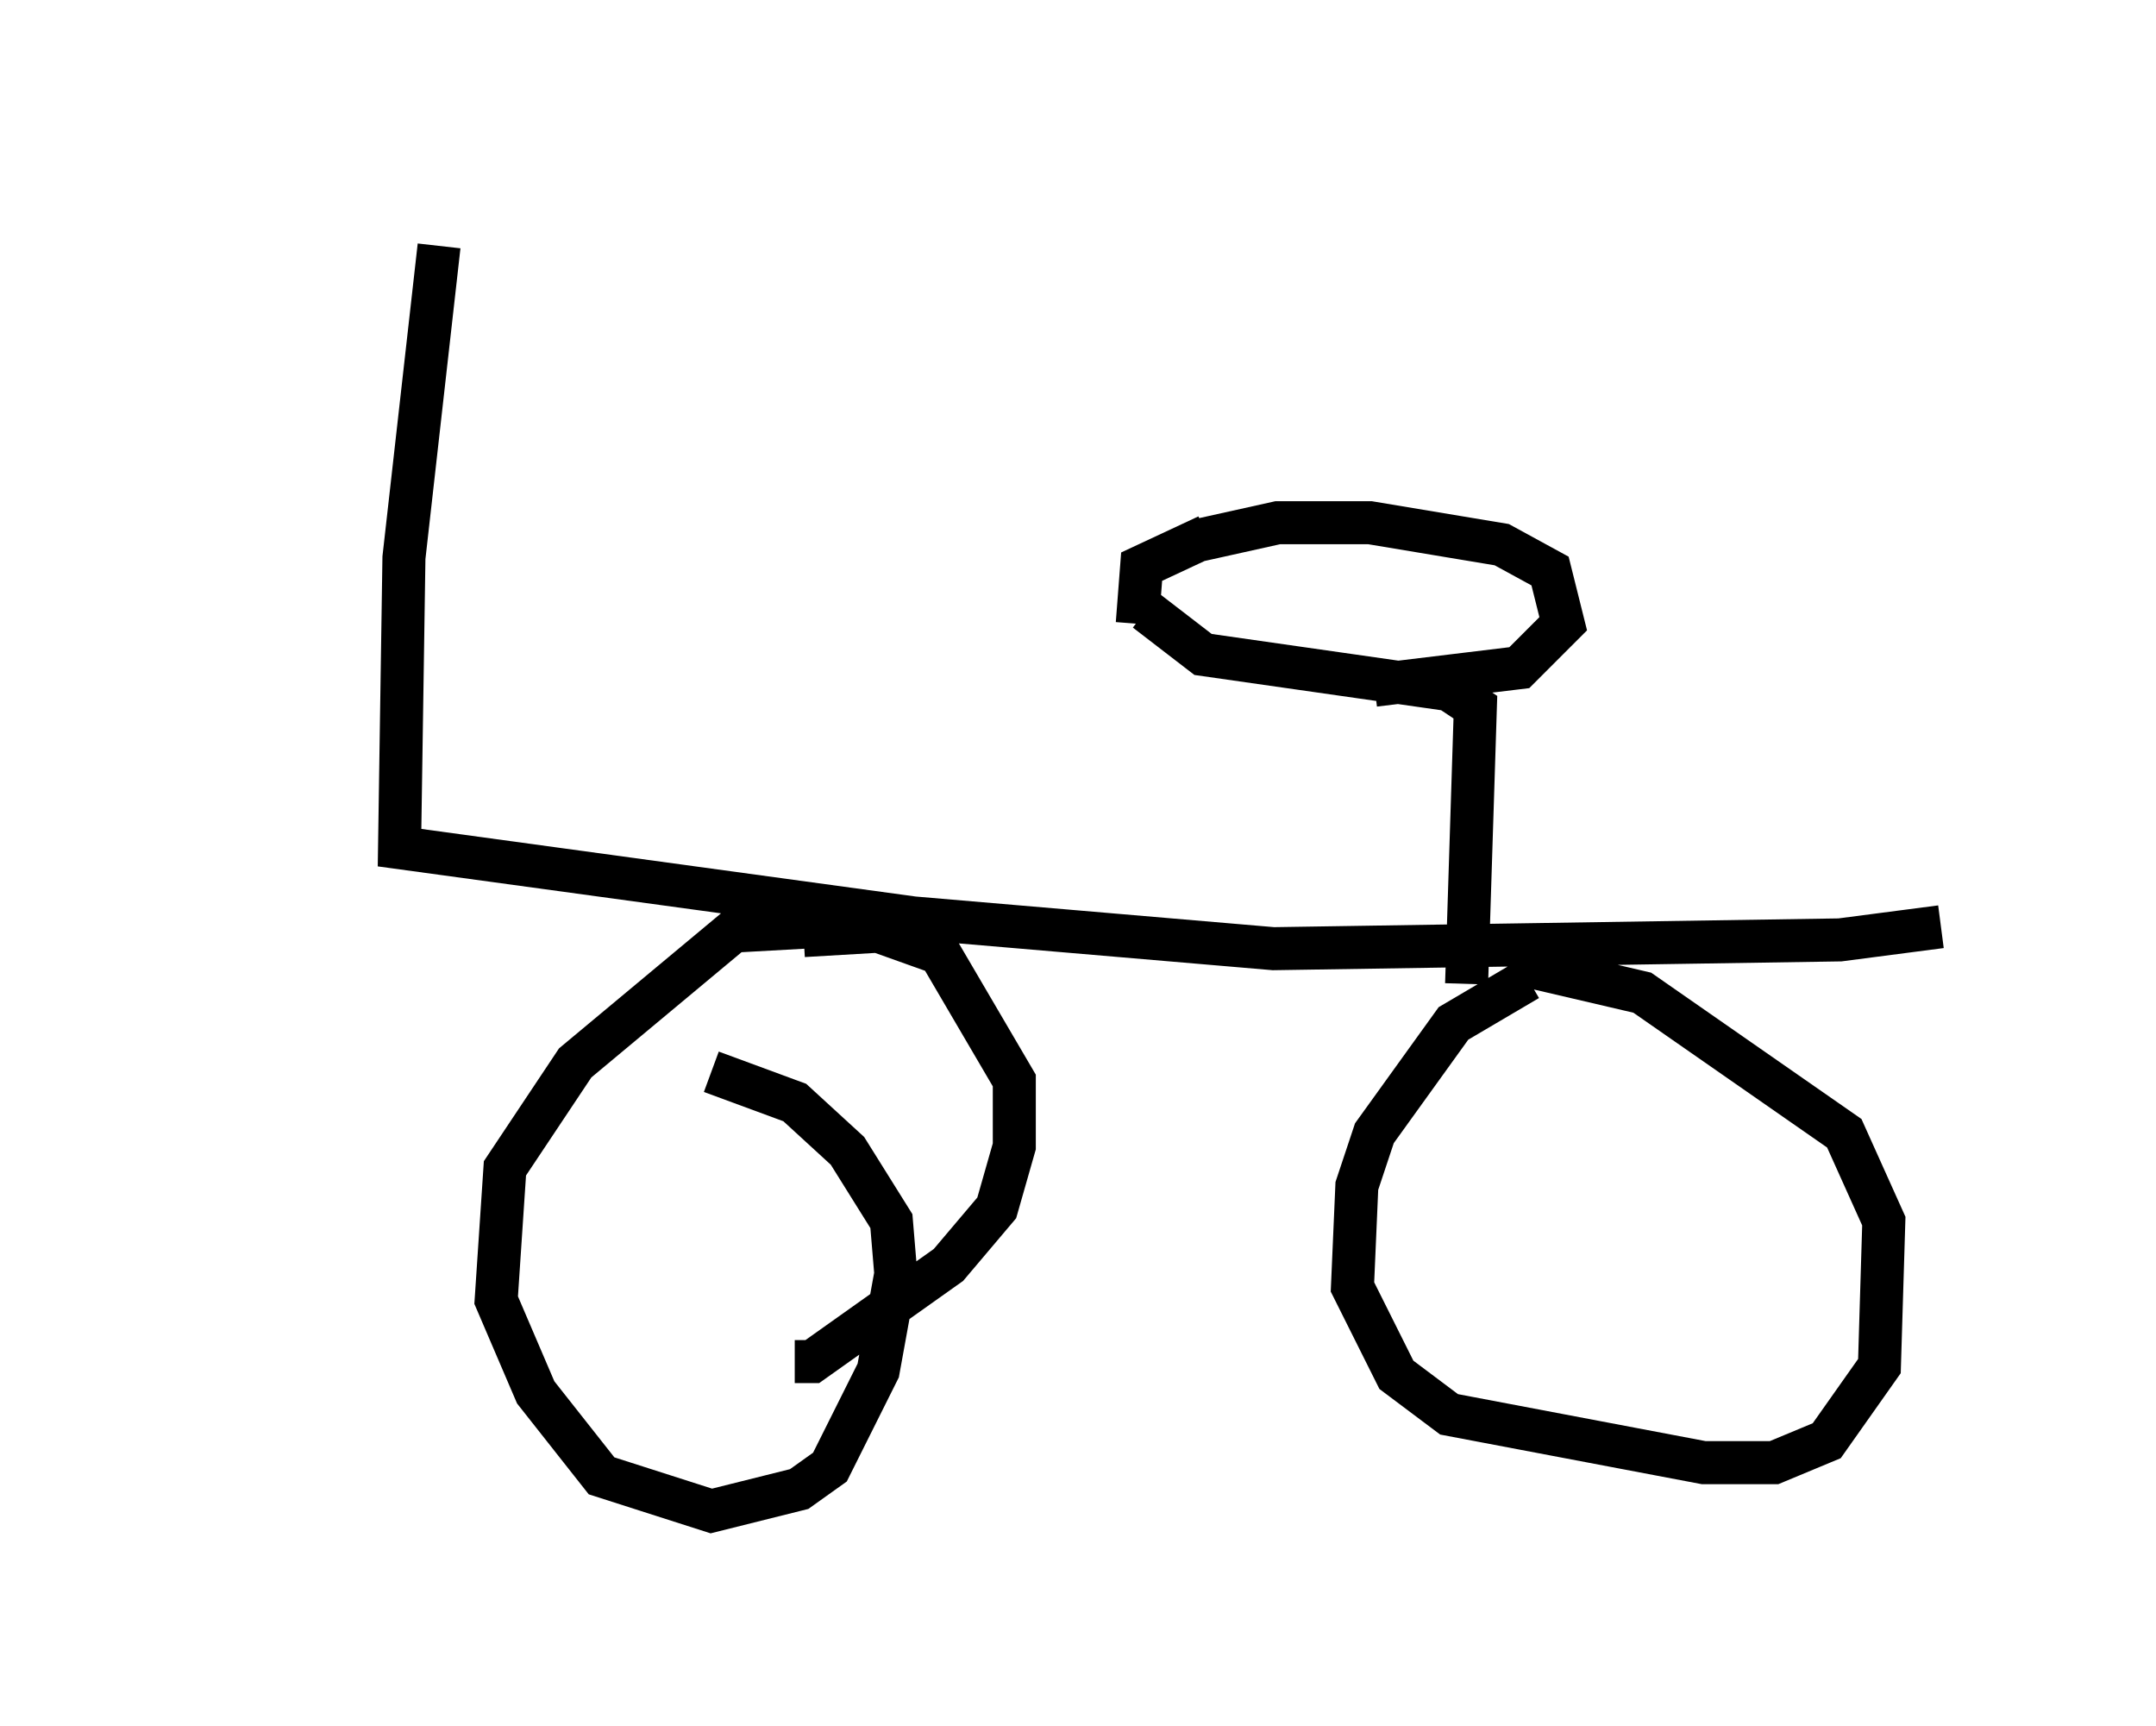 <?xml version="1.0" encoding="utf-8" ?>
<svg baseProfile="full" height="40.115" version="1.1" width="50.119" xmlns="http://www.w3.org/2000/svg" xmlns:ev="http://www.w3.org/2001/xml-events" xmlns:xlink="http://www.w3.org/1999/xlink"><defs /><rect fill="white" height="40.115" width="50.119" x="0" y="0" /><path d="M5, 5 m11.74, 0.0 m-6.533, 0.715 l-0.817, 7.248 -0.102, 6.738 l11.944, 1.633 8.371, 0.715 l13.169, -0.204 2.348, -0.306 m-26.236, 0.0 l-1.838, 0.102 -3.675, 3.063 l-1.633, 2.45 -0.204, 3.063 l0.919, 2.144 1.531, 1.94 l2.552, 0.817 2.042, -0.51 l0.715, -0.51 1.123, -2.246 l0.408, -2.246 -0.102, -1.225 l-1.021, -1.633 -1.225, -1.123 l-1.94, -0.715 m2.144, -3.165 l1.735, -0.102 1.429, 0.51 l1.735, 2.96 0.0, 1.531 l-0.408, 1.429 -1.123, 1.327 l-3.165, 2.246 -0.408, 0.0 m17.048, -8.881 l-1.735, 1.021 -1.838, 2.552 l-0.408, 1.225 -0.102, 2.348 l1.021, 2.042 1.225, 0.919 l5.921, 1.123 1.633, 0.0 l1.225, -0.51 1.225, -1.735 l0.102, -3.369 -0.919, -2.042 l-4.696, -3.267 -3.063, -0.715 m-1.021, 0.51 l0.204, -6.431 -0.613, -0.408 l-5.717, -0.817 -1.327, -1.021 m1.225, -1.633 l1.838, -0.408 2.144, 0.0 l3.063, 0.51 1.123, 0.613 l0.306, 1.225 -1.021, 1.021 l-3.369, 0.408 m-3.879, -3.471 l-1.531, 0.715 -0.102, 1.327 " fill="none" stroke="black" stroke-width="1" /></svg>